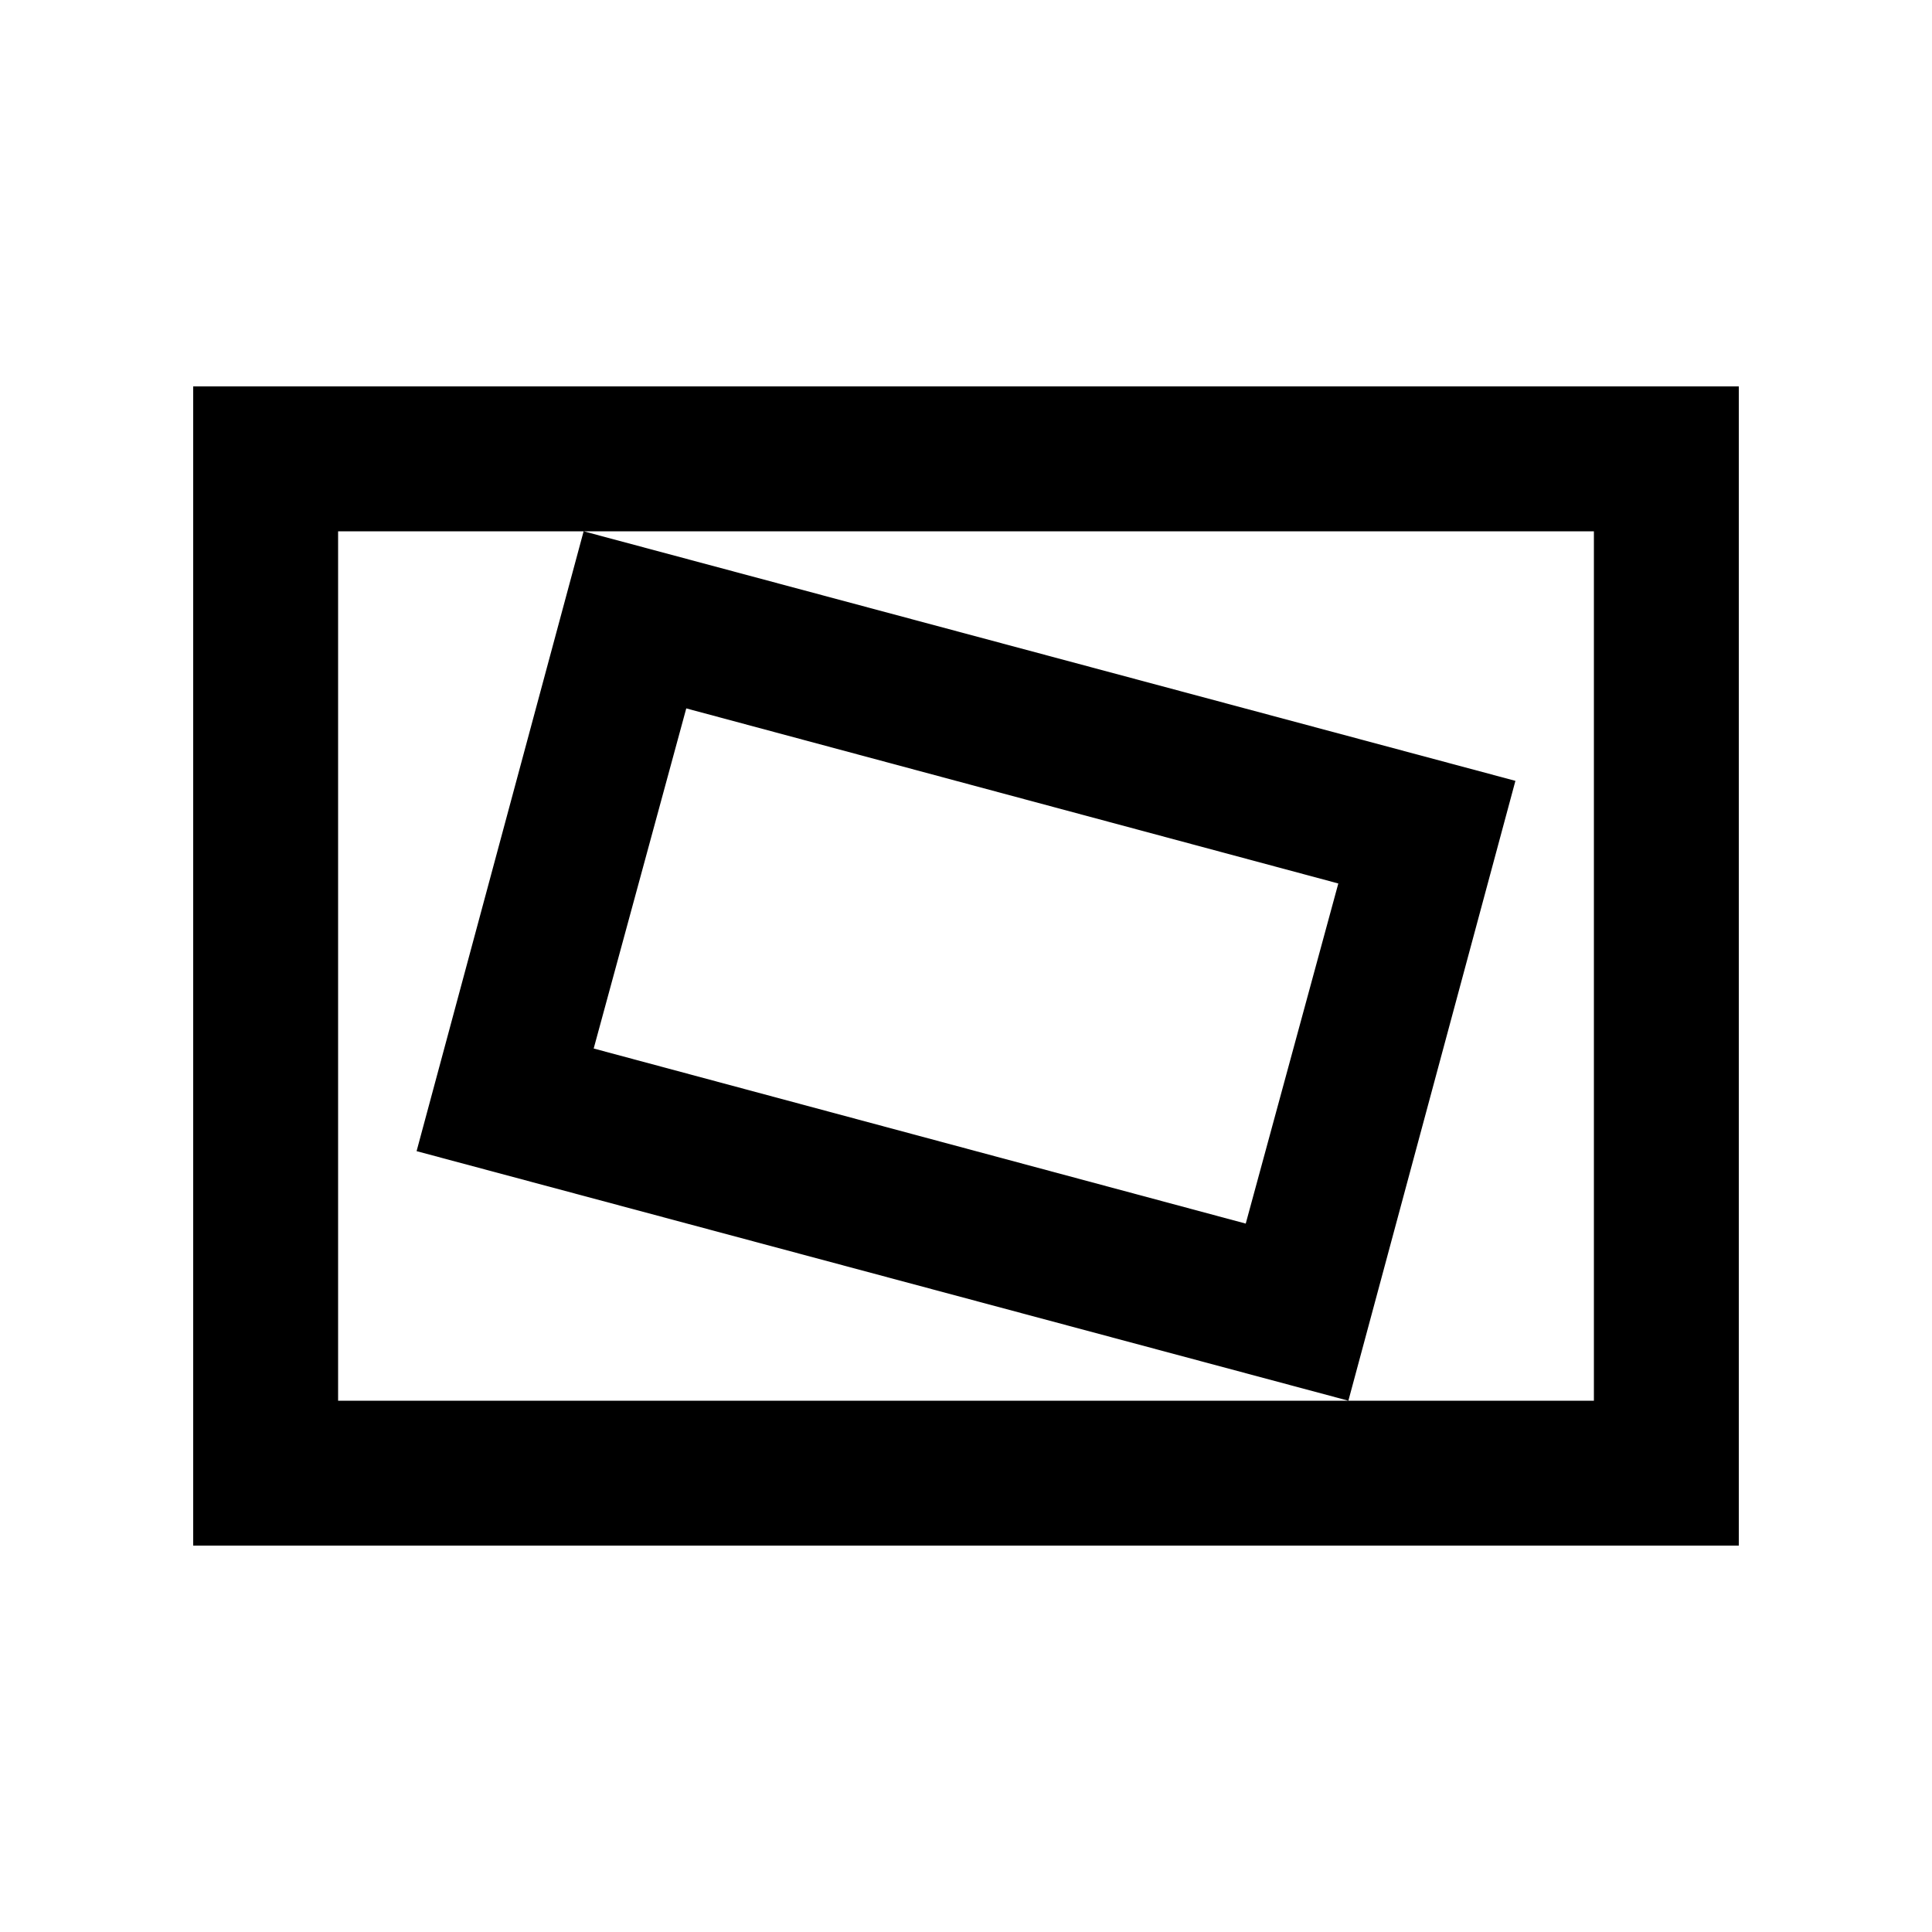 <svg xmlns="http://www.w3.org/2000/svg" height="20" viewBox="0 -960 960 960" width="20"><path d="M96-192v-576h768v576H96Zm72-72h624v-432H168v432Zm502 0 83-308-463-124-83 308 463 124Zm-51-88-324-87 46-169 324 87-46 169Zm-451 88v-432 432Z"/></svg>